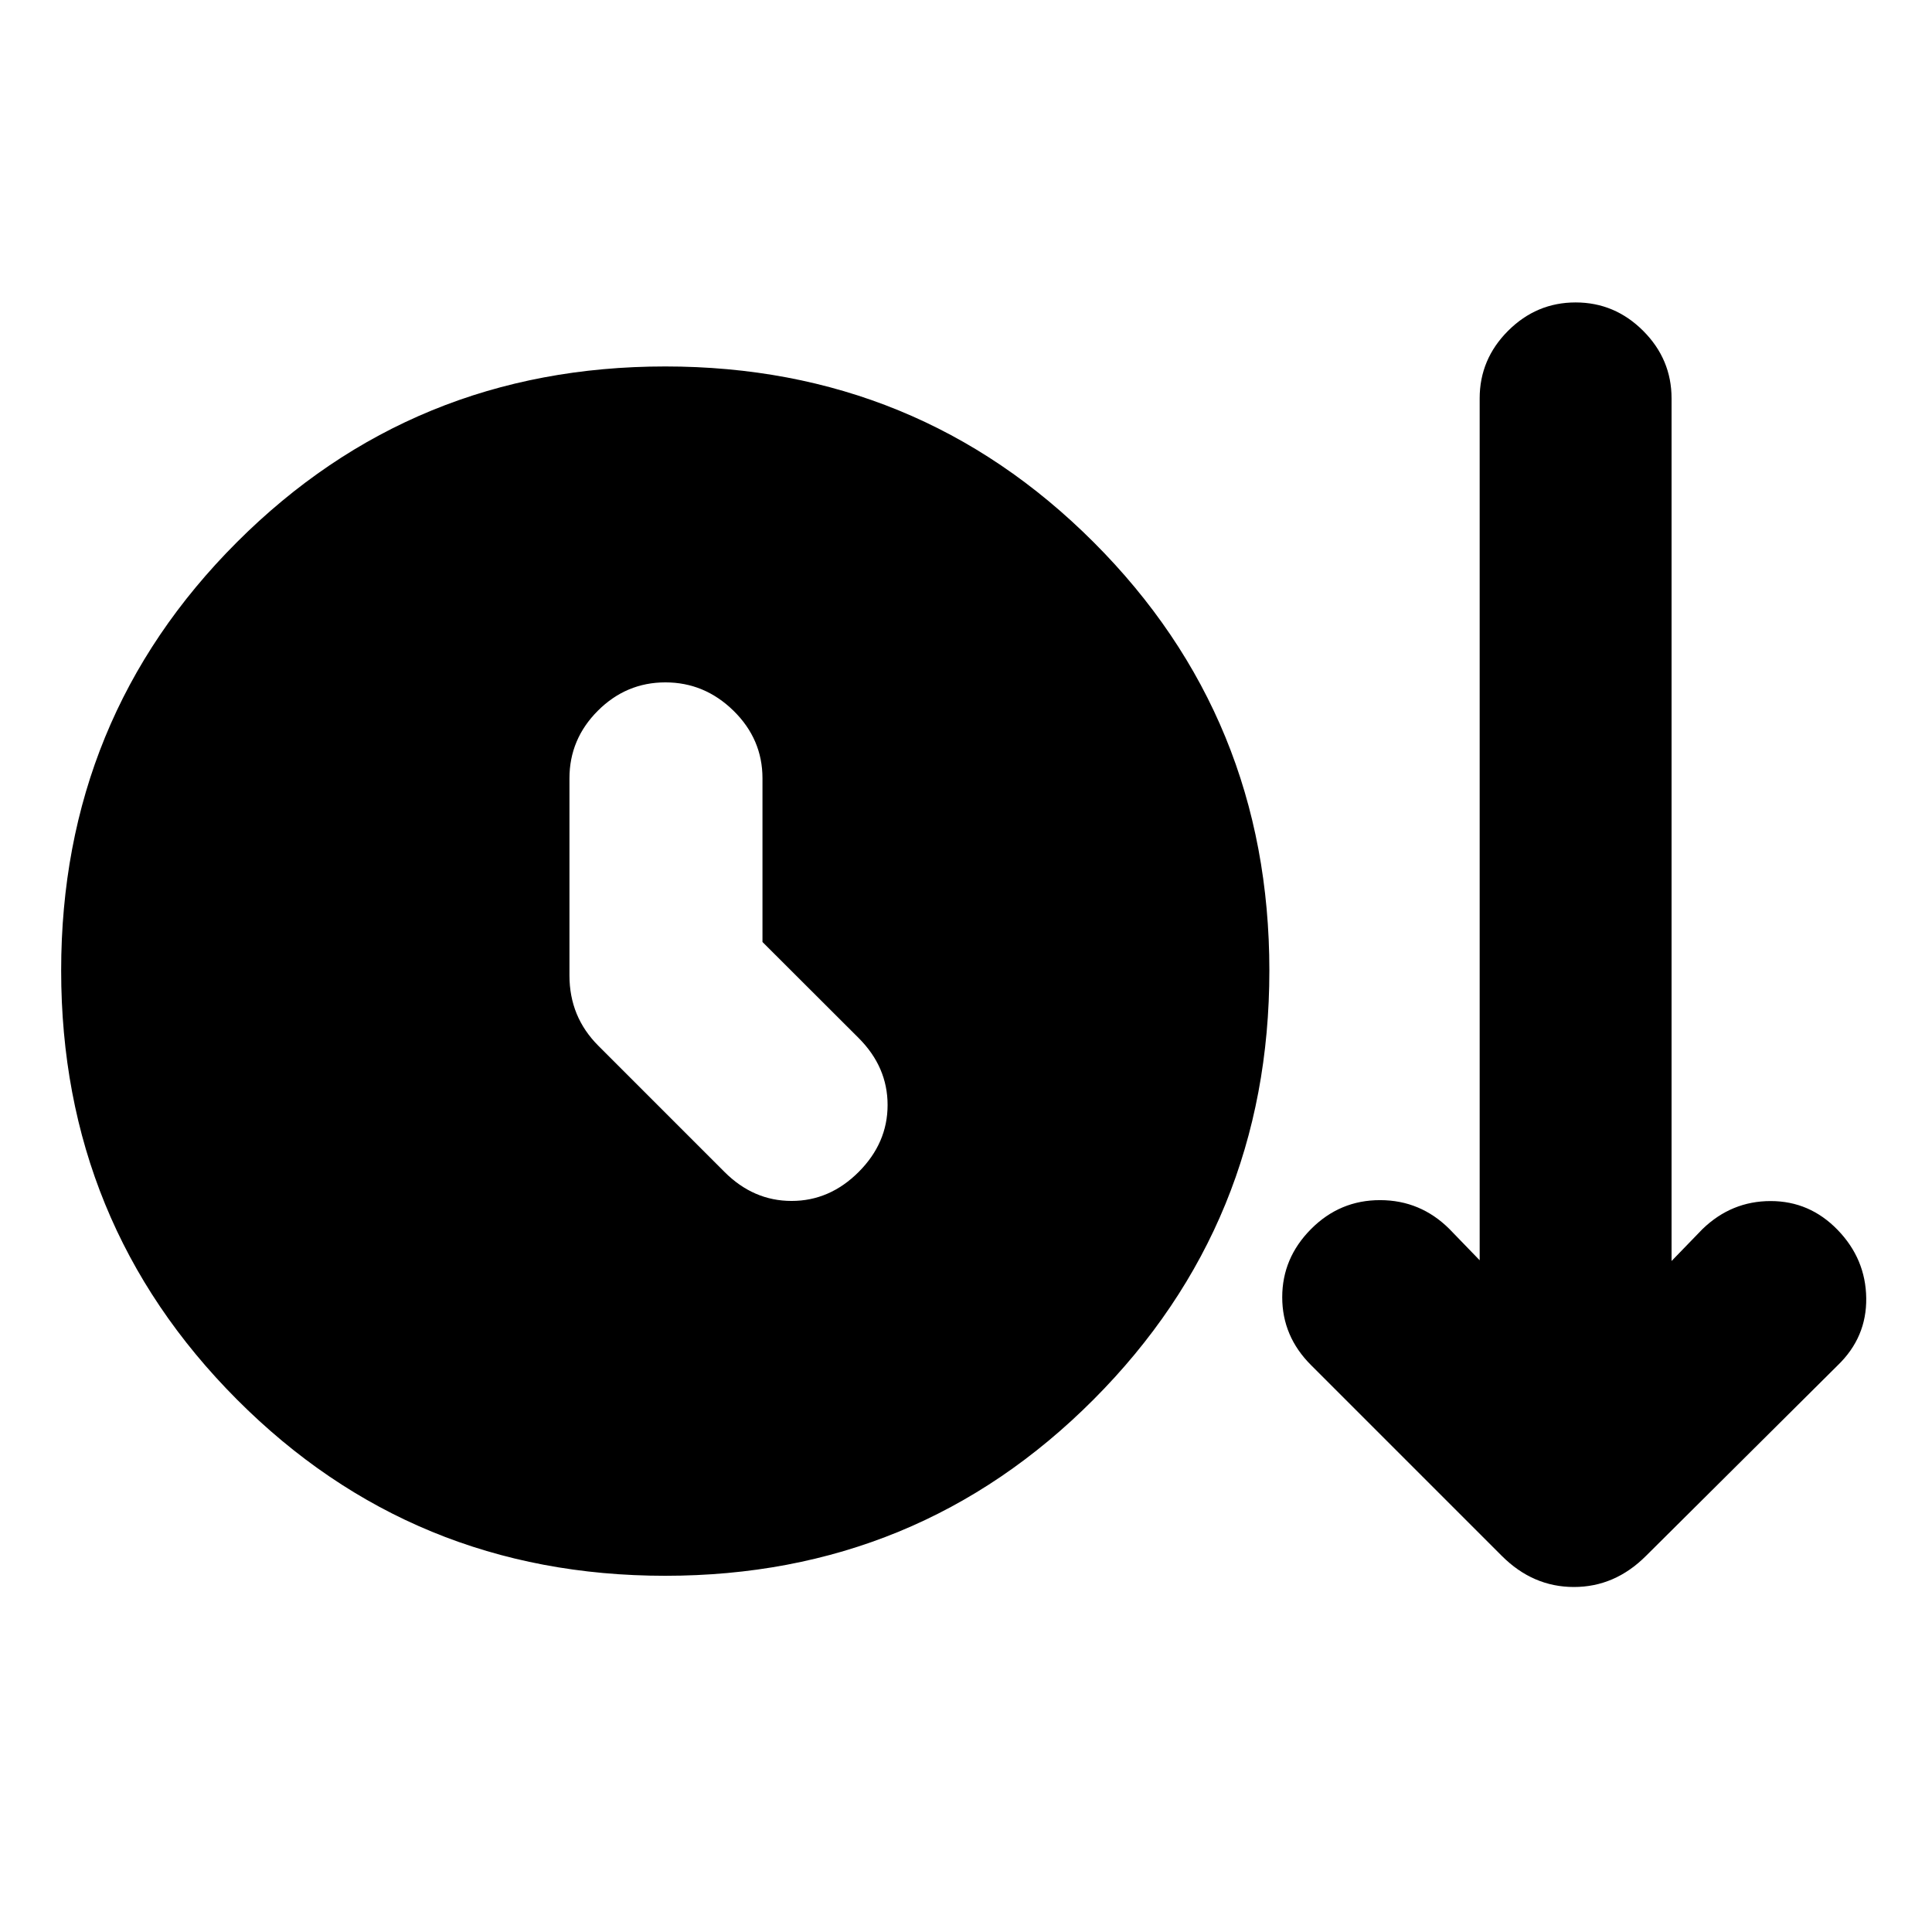<svg xmlns="http://www.w3.org/2000/svg" height="24" viewBox="0 -960 960 960" width="24"><path d="M330.56-177q-125.52 0-212.84-87.61-87.33-87.61-87.33-213.13t87.33-212.85q87.32-87.32 212.84-87.32 125.53 0 212.85 87.32 87.33 87.33 87.33 212.85t-87.33 213.13Q456.09-177 330.56-177Zm48.31-314.93v-81.33q0-19.46-14.39-33.57-14.39-14.1-33.85-14.1t-33.57 14.1q-14.1 14.11-14.1 33.57v97.96q0 10.32 3.59 19.05 3.6 8.73 10.8 15.92l62.67 62.68q14.39 14.39 33.32 14.39 18.92 0 33.31-14.39t14.39-33.29q0-18.89-14.39-33.28l-47.78-47.71Zm367.37 305.04-94.72-94.72q-14.39-14.32-14.39-33.81 0-19.49 14.33-33.88 14.32-14.4 34.34-14.36 20.03.03 34.42 14.36l15.02 15.52v-428.26q0-19.46 14.11-33.57t33.56-14.11q19.46 0 33.57 14.11t14.11 33.57v428.63l15.39-15.89q14.39-13.9 33.85-13.9 19.45 0 33.35 14.4 13.89 14.39 14.14 33.84.25 19.46-14.14 33.35l-95.29 94.72q-15.45 15.46-35.82 15.46t-35.83-15.46Z"/></svg>